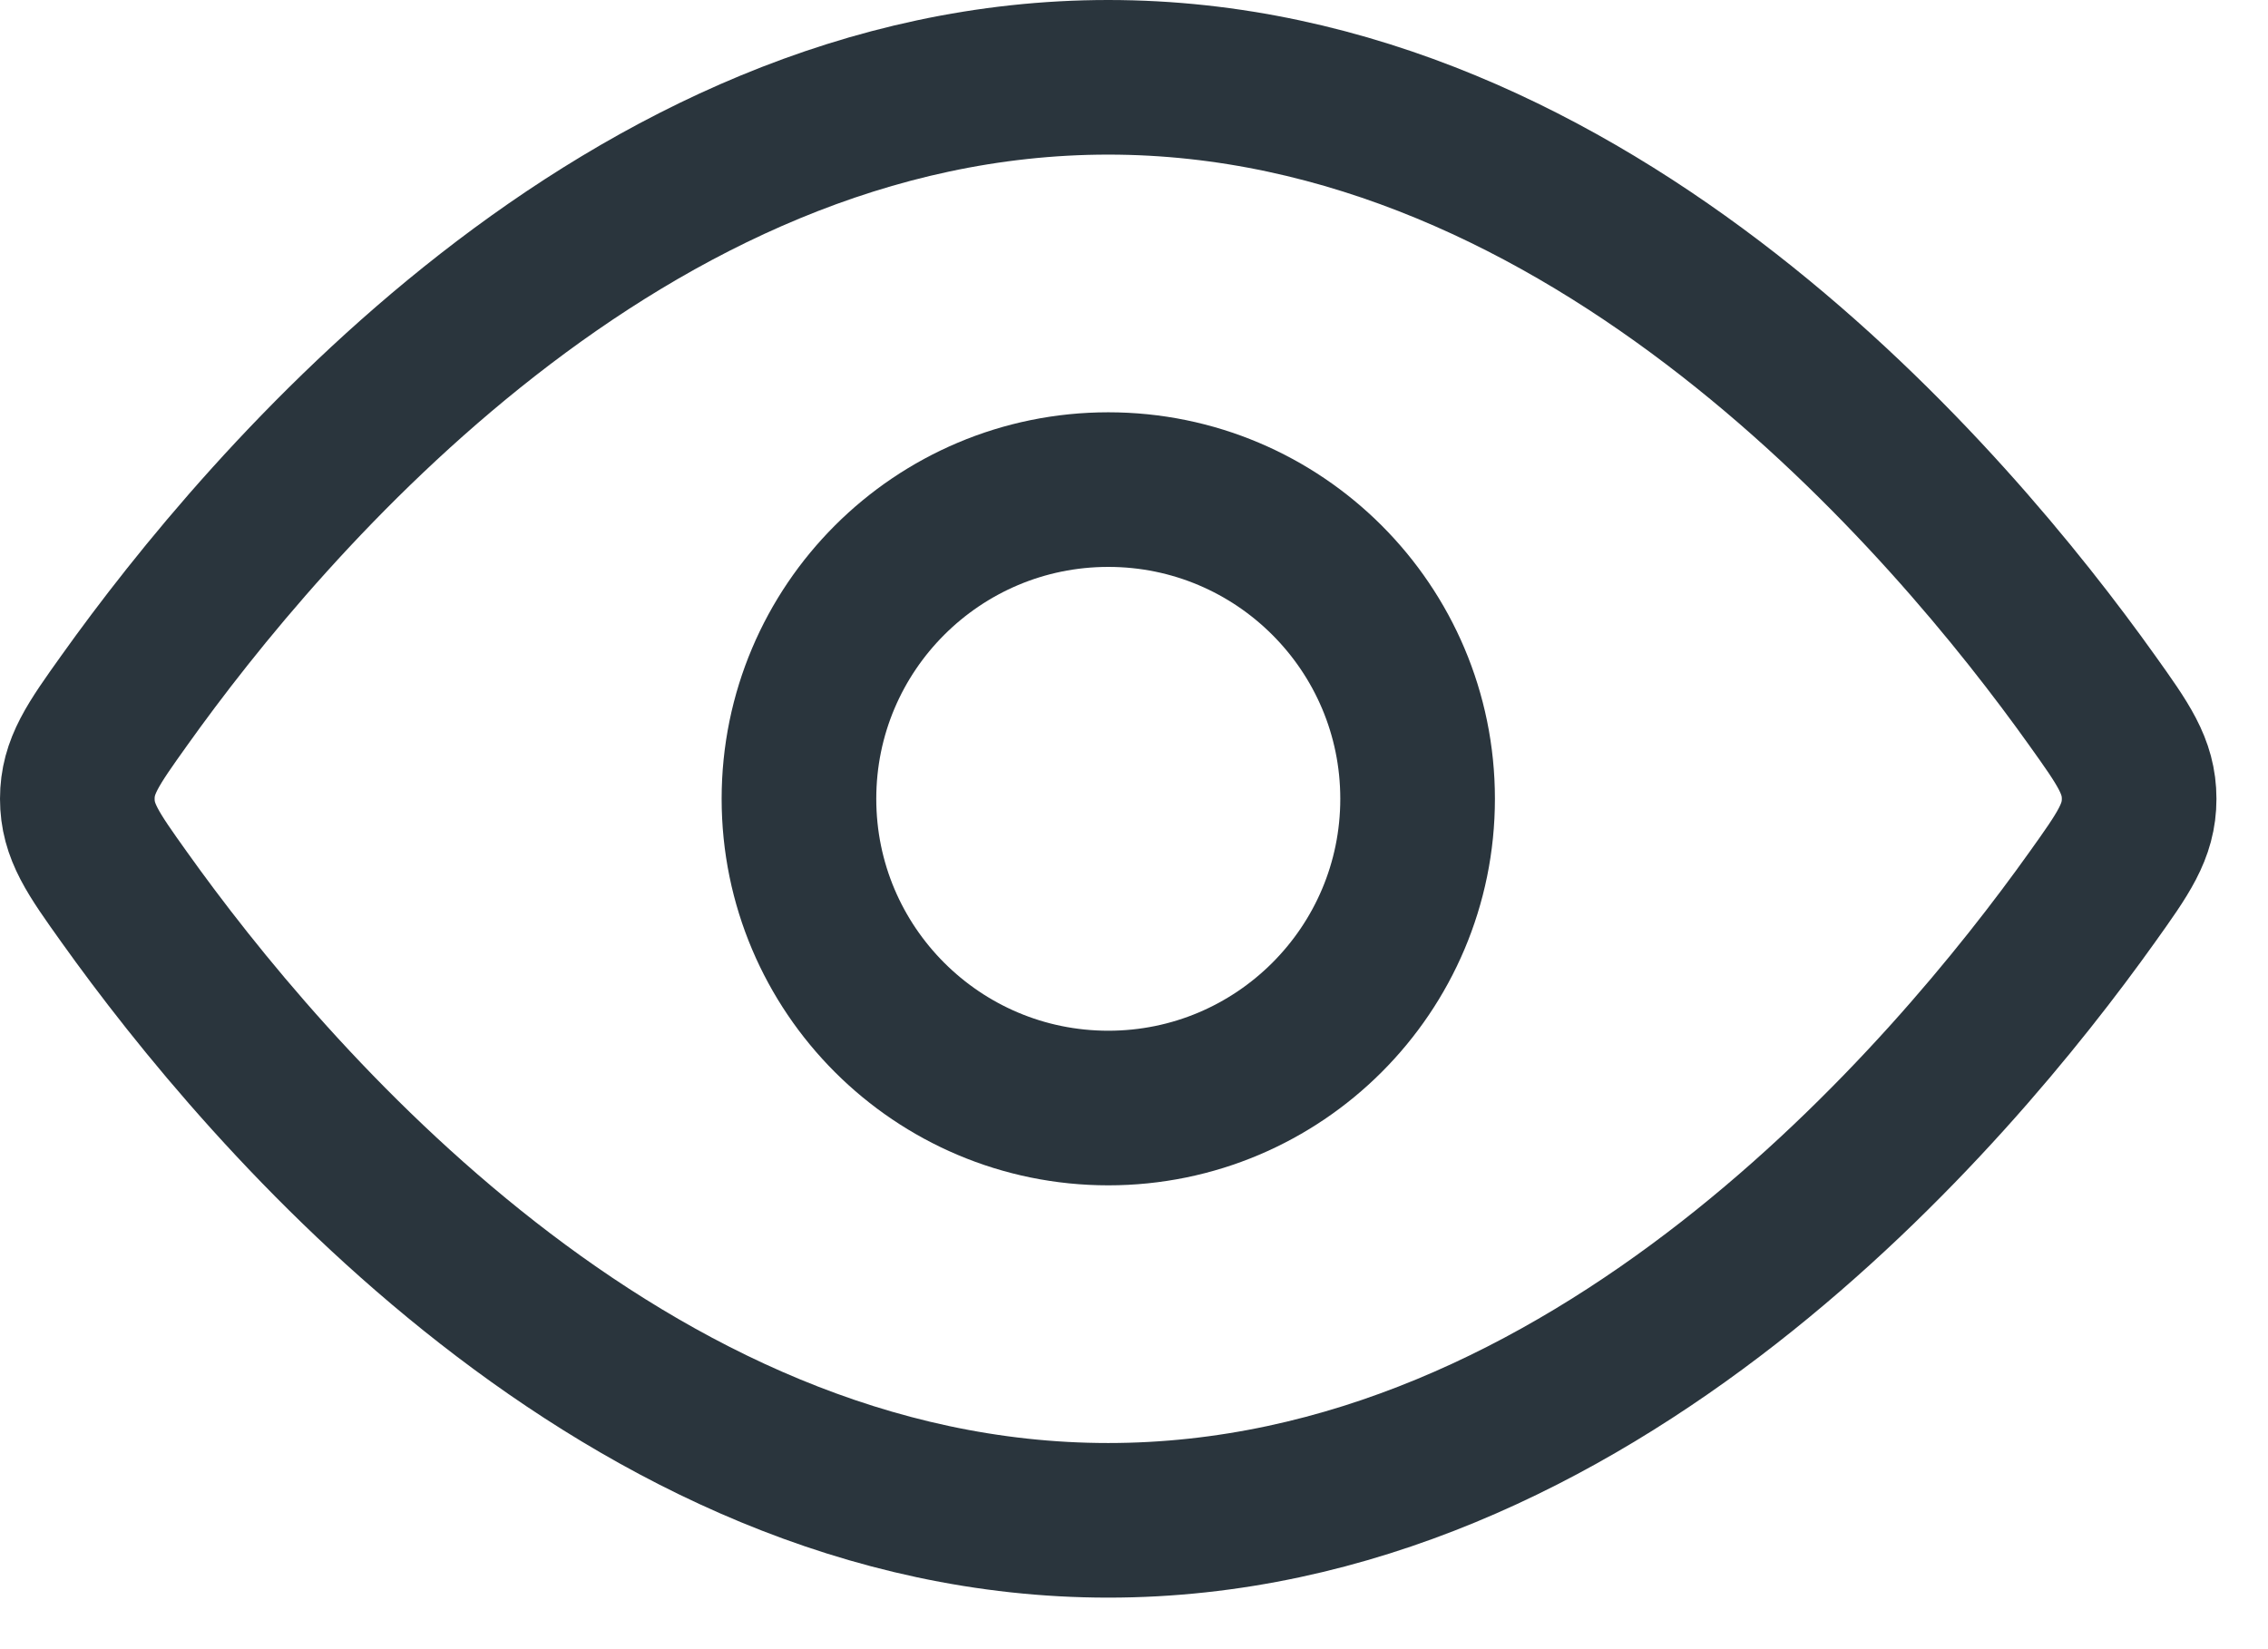 <svg width="22" height="16" viewBox="0 0 22 16" fill="none" xmlns="http://www.w3.org/2000/svg">
<path d="M20.294 6.795C20.598 7.221 20.75 7.434 20.75 7.75C20.75 8.066 20.598 8.279 20.294 8.705C18.928 10.621 15.439 14.75 10.75 14.75C6.061 14.75 2.572 10.621 1.206 8.705C0.902 8.279 0.75 8.066 0.75 7.75C0.75 7.434 0.902 7.221 1.206 6.795C2.572 4.879 6.061 0.75 10.75 0.75C15.439 0.75 18.928 4.879 20.294 6.795Z" stroke="#2A353D" stroke-width="1.5"/>
<path d="M13.751 7.75C13.751 6.093 12.407 4.75 10.751 4.75C9.094 4.75 7.75 6.093 7.75 7.75C7.75 9.407 9.094 10.75 10.751 10.75C12.407 10.75 13.751 9.407 13.751 7.75Z" stroke="#2A353D" stroke-width="1.5"/>
</svg>
